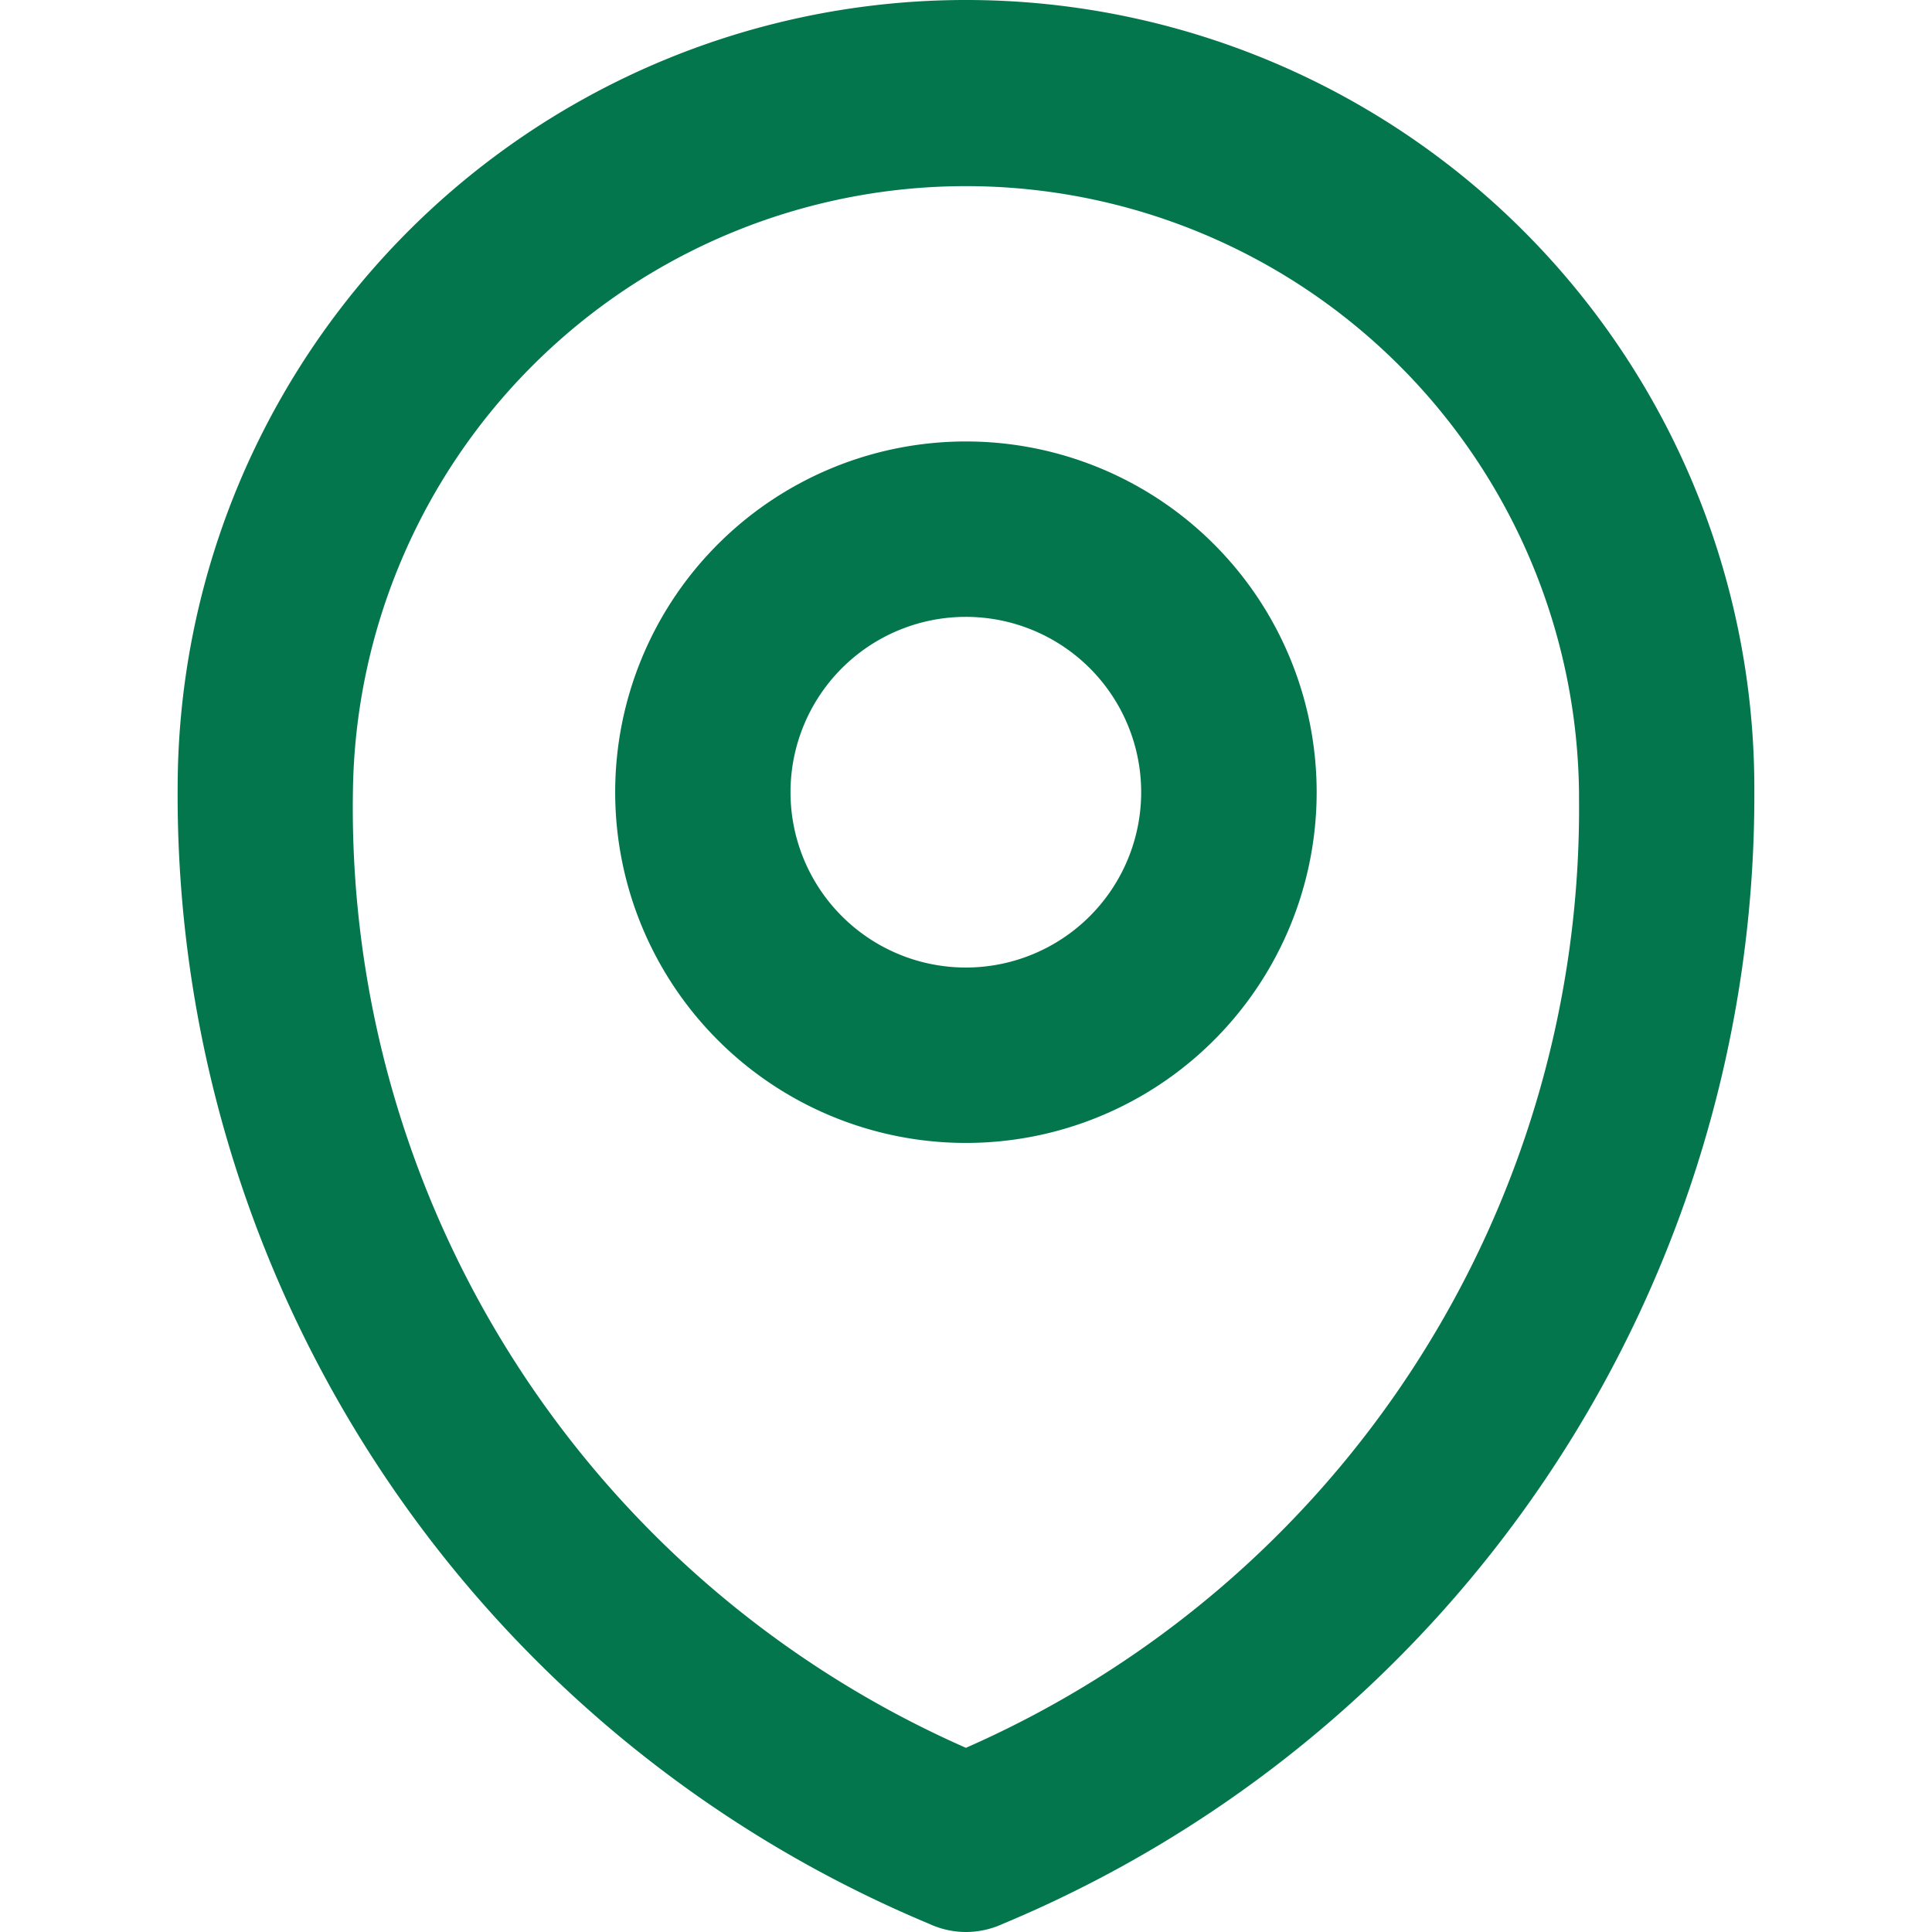 <svg xmlns="http://www.w3.org/2000/svg" xmlns:xlink="http://www.w3.org/1999/xlink" width="24" height="24" viewBox="0 0 24 24">
  <defs>
    <clipPath id="clip-path">
      <rect id="location_1" data-name="location 1" width="24" height="24" fill="none" style="mix-blend-mode: normal;isolation: isolate"/>
    </clipPath>
  </defs>
  <g id="location_1-2" data-name="location 1" clip-path="url(#clip-path)" style="mix-blend-mode: normal;isolation: isolate">
    <rect id="location_1-3" data-name="location 1" width="24" height="24" fill="none" style="mix-blend-mode: normal;isolation: isolate"/>
    <g id="Group" transform="translate(2.207 0)" style="mix-blend-mode: normal;isolation: isolate">
      <path id="Vector" d="M0,4.357A4.357,4.357,0,1,0,4.357,0,4.357,4.357,0,0,0,0,4.357Zm2.178,0A2.178,2.178,0,1,1,4.357,6.535,2.178,2.178,0,0,1,2.178,4.357Z" transform="translate(5.435 5.484)" fill="#04764e" style="mix-blend-mode: normal;isolation: isolate"/>
      <path id="Vector-2" data-name="Vector" d="M9.819,0A9.793,9.793,0,0,0,0,9.767,15.194,15.194,0,0,0,9.339,23.9a1.089,1.089,0,0,0,.453.1,1.1,1.1,0,0,0,.456-.1A15.191,15.191,0,0,0,19.586,9.819,9.793,9.793,0,0,0,9.819,0ZM2.177,9.841a7.616,7.616,0,0,1,15.231,0v.071a12.744,12.744,0,0,1-7.616,11.8A12.758,12.758,0,0,1,2.177,9.841Z" fill="#04764e" style="mix-blend-mode: normal;isolation: isolate"/>
    </g>
  </g>
</svg>

